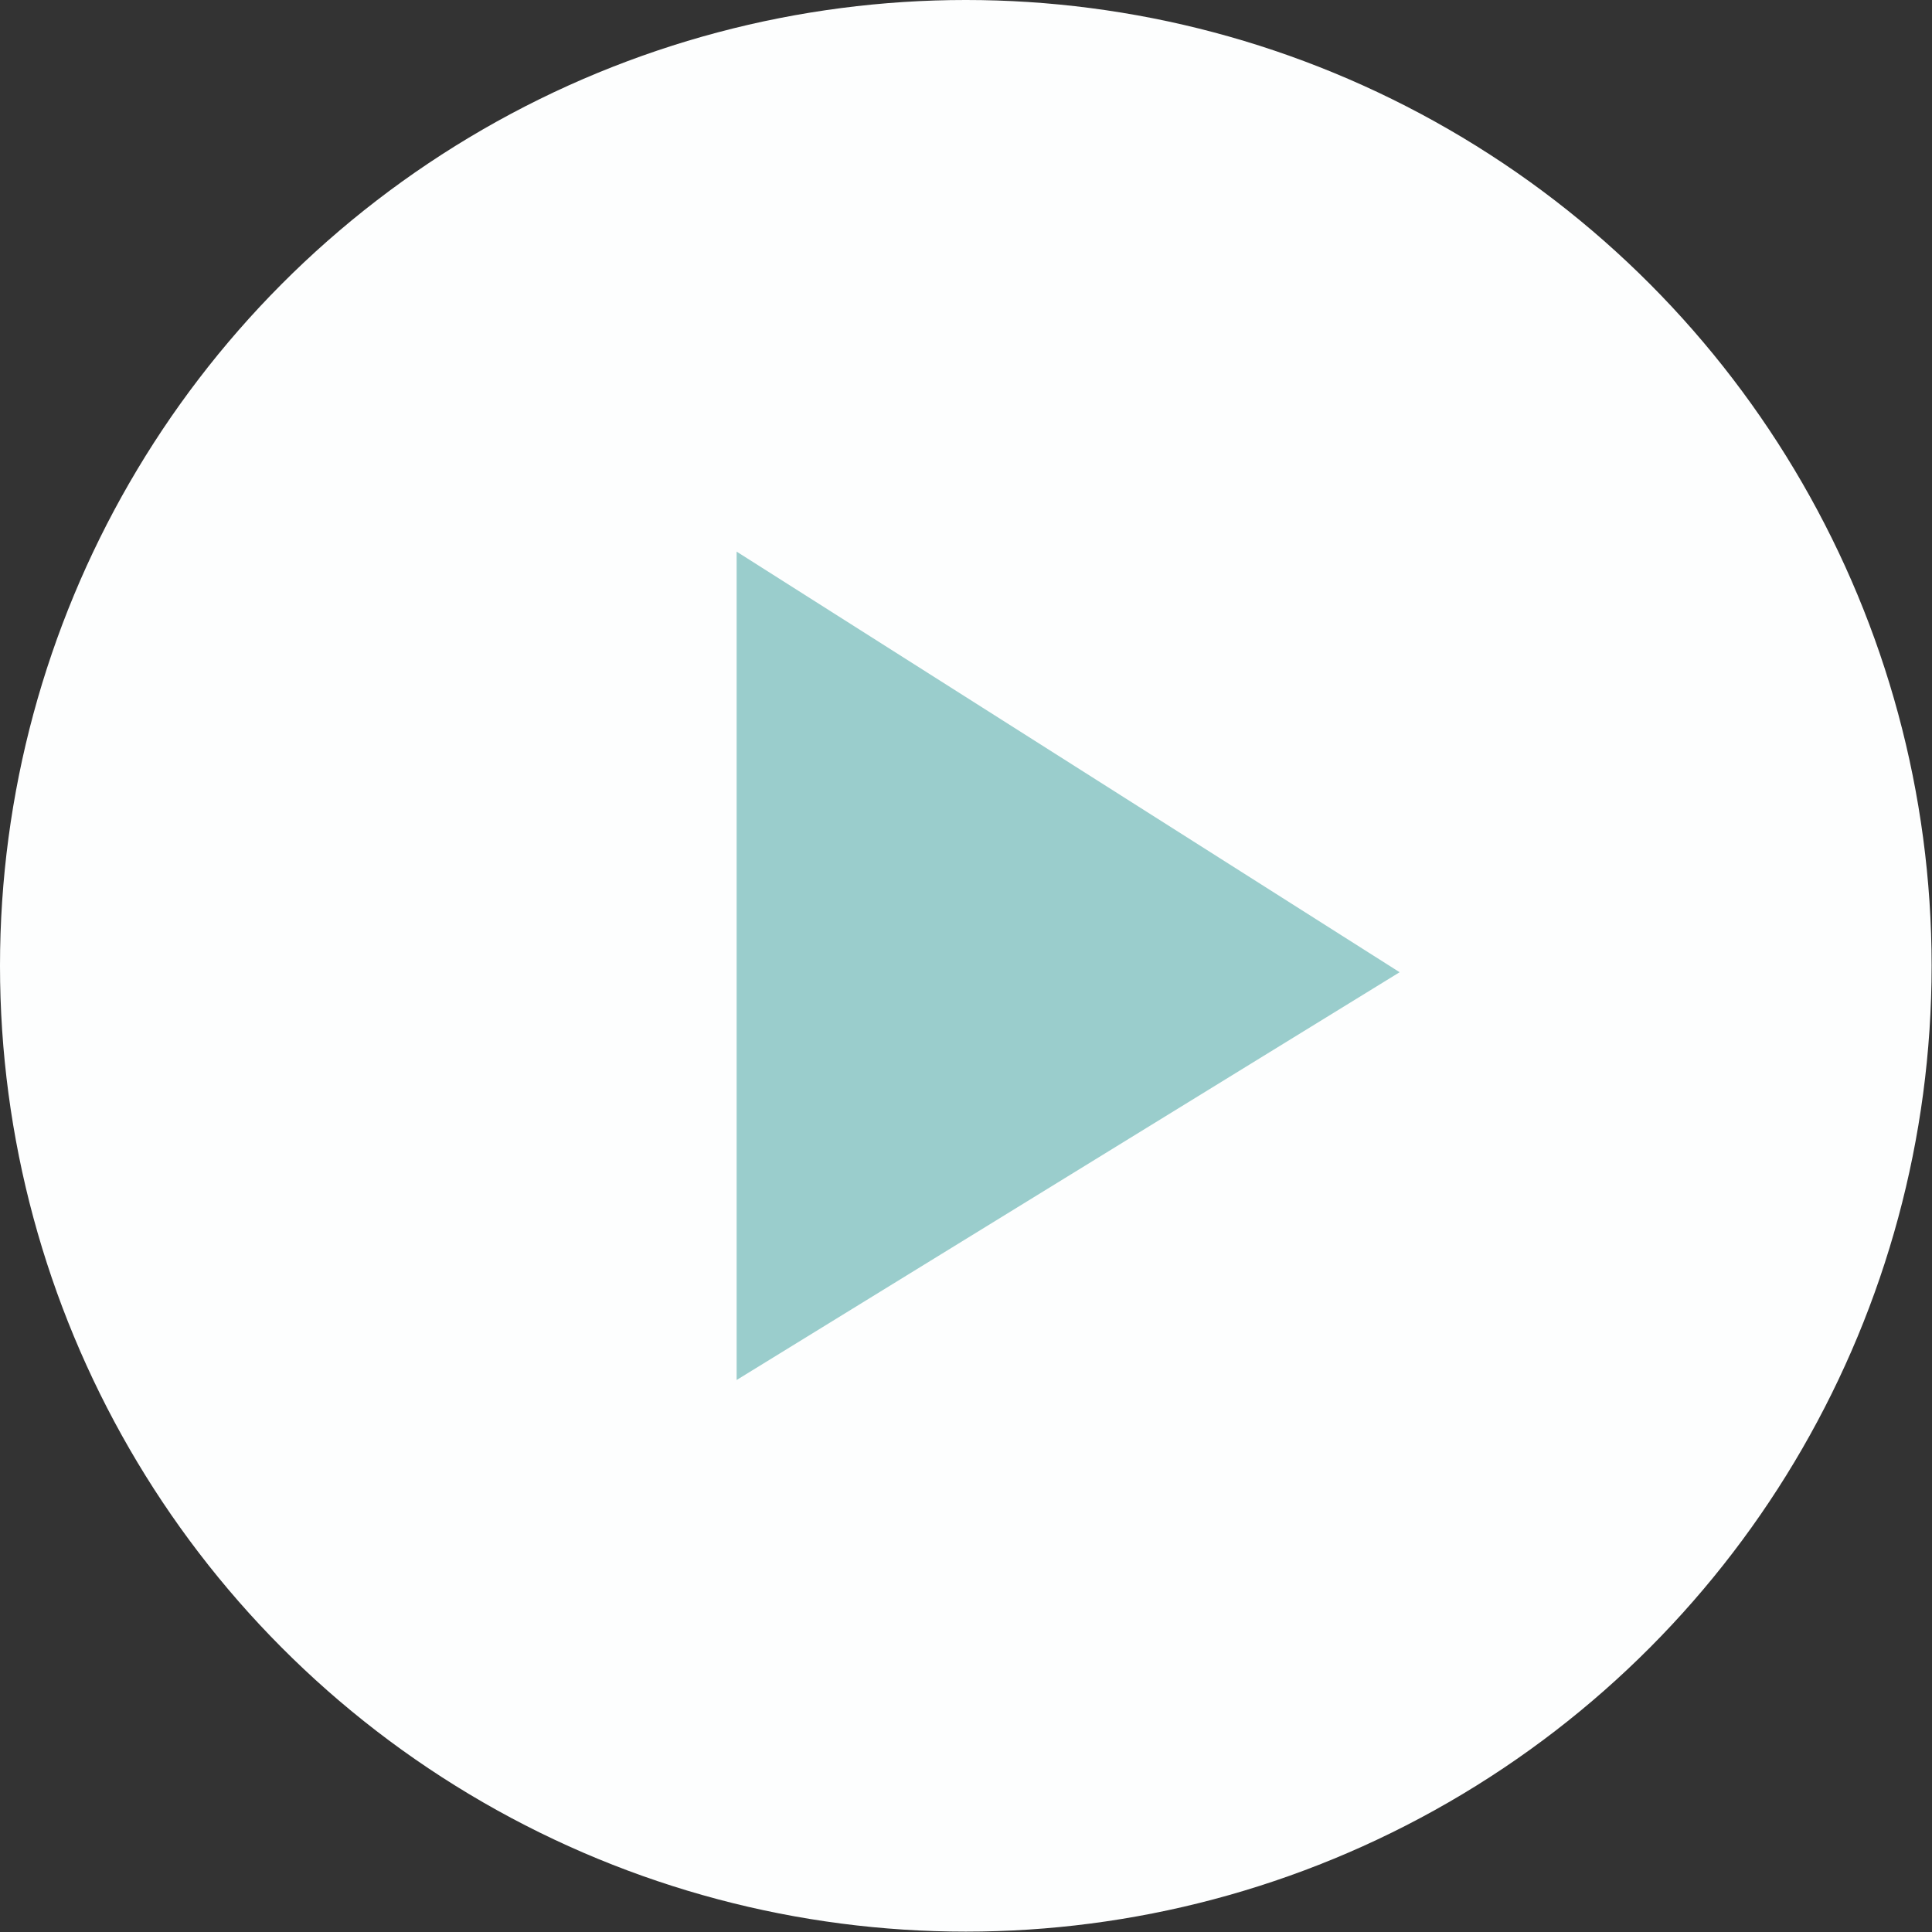 <svg xmlns="http://www.w3.org/2000/svg" viewBox="0 0 51.17 51.17"><rect x="0" y="0" width="51.17" height="51.17" fill="#333333" stroke="none"/><defs><style>.cls-1{fill:#fdfefe;}.cls-2{fill:#9acdcc;}</style></defs><g id="Layer_2" data-name="Layer 2"><g id="图层_1" data-name="图层 1"><circle id="Ellipse_36" data-name="Ellipse 36" class="cls-1" cx="25.58" cy="25.58" r="25.58"/><path id="Path_144" data-name="Path 144" class="cls-2" d="M19.51,36.55l17.56-10.8L19.51,14.61Z"/></g></g></svg>